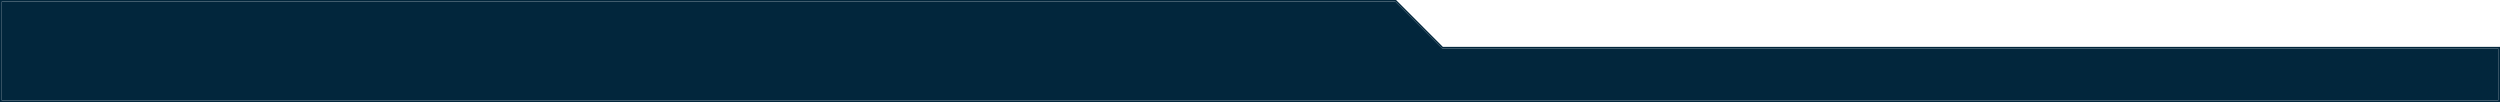 <svg width="1440" height="59" viewBox="0 0 1440 59" fill="none" xmlns="http://www.w3.org/2000/svg">
<path fill-rule="evenodd" clip-rule="evenodd" d="M1440 58.772H0V0H804.111L831.073 26.991H1440V58.772ZM1439 57.901V27.862H830.619L803.656 0.871H0.999V57.901H1439Z" fill="#02263C"/>
<path d="M1439 27.862V57.901H0.999V0.871H803.656L830.619 27.862H1439Z" fill="#02263C"/>
</svg>
